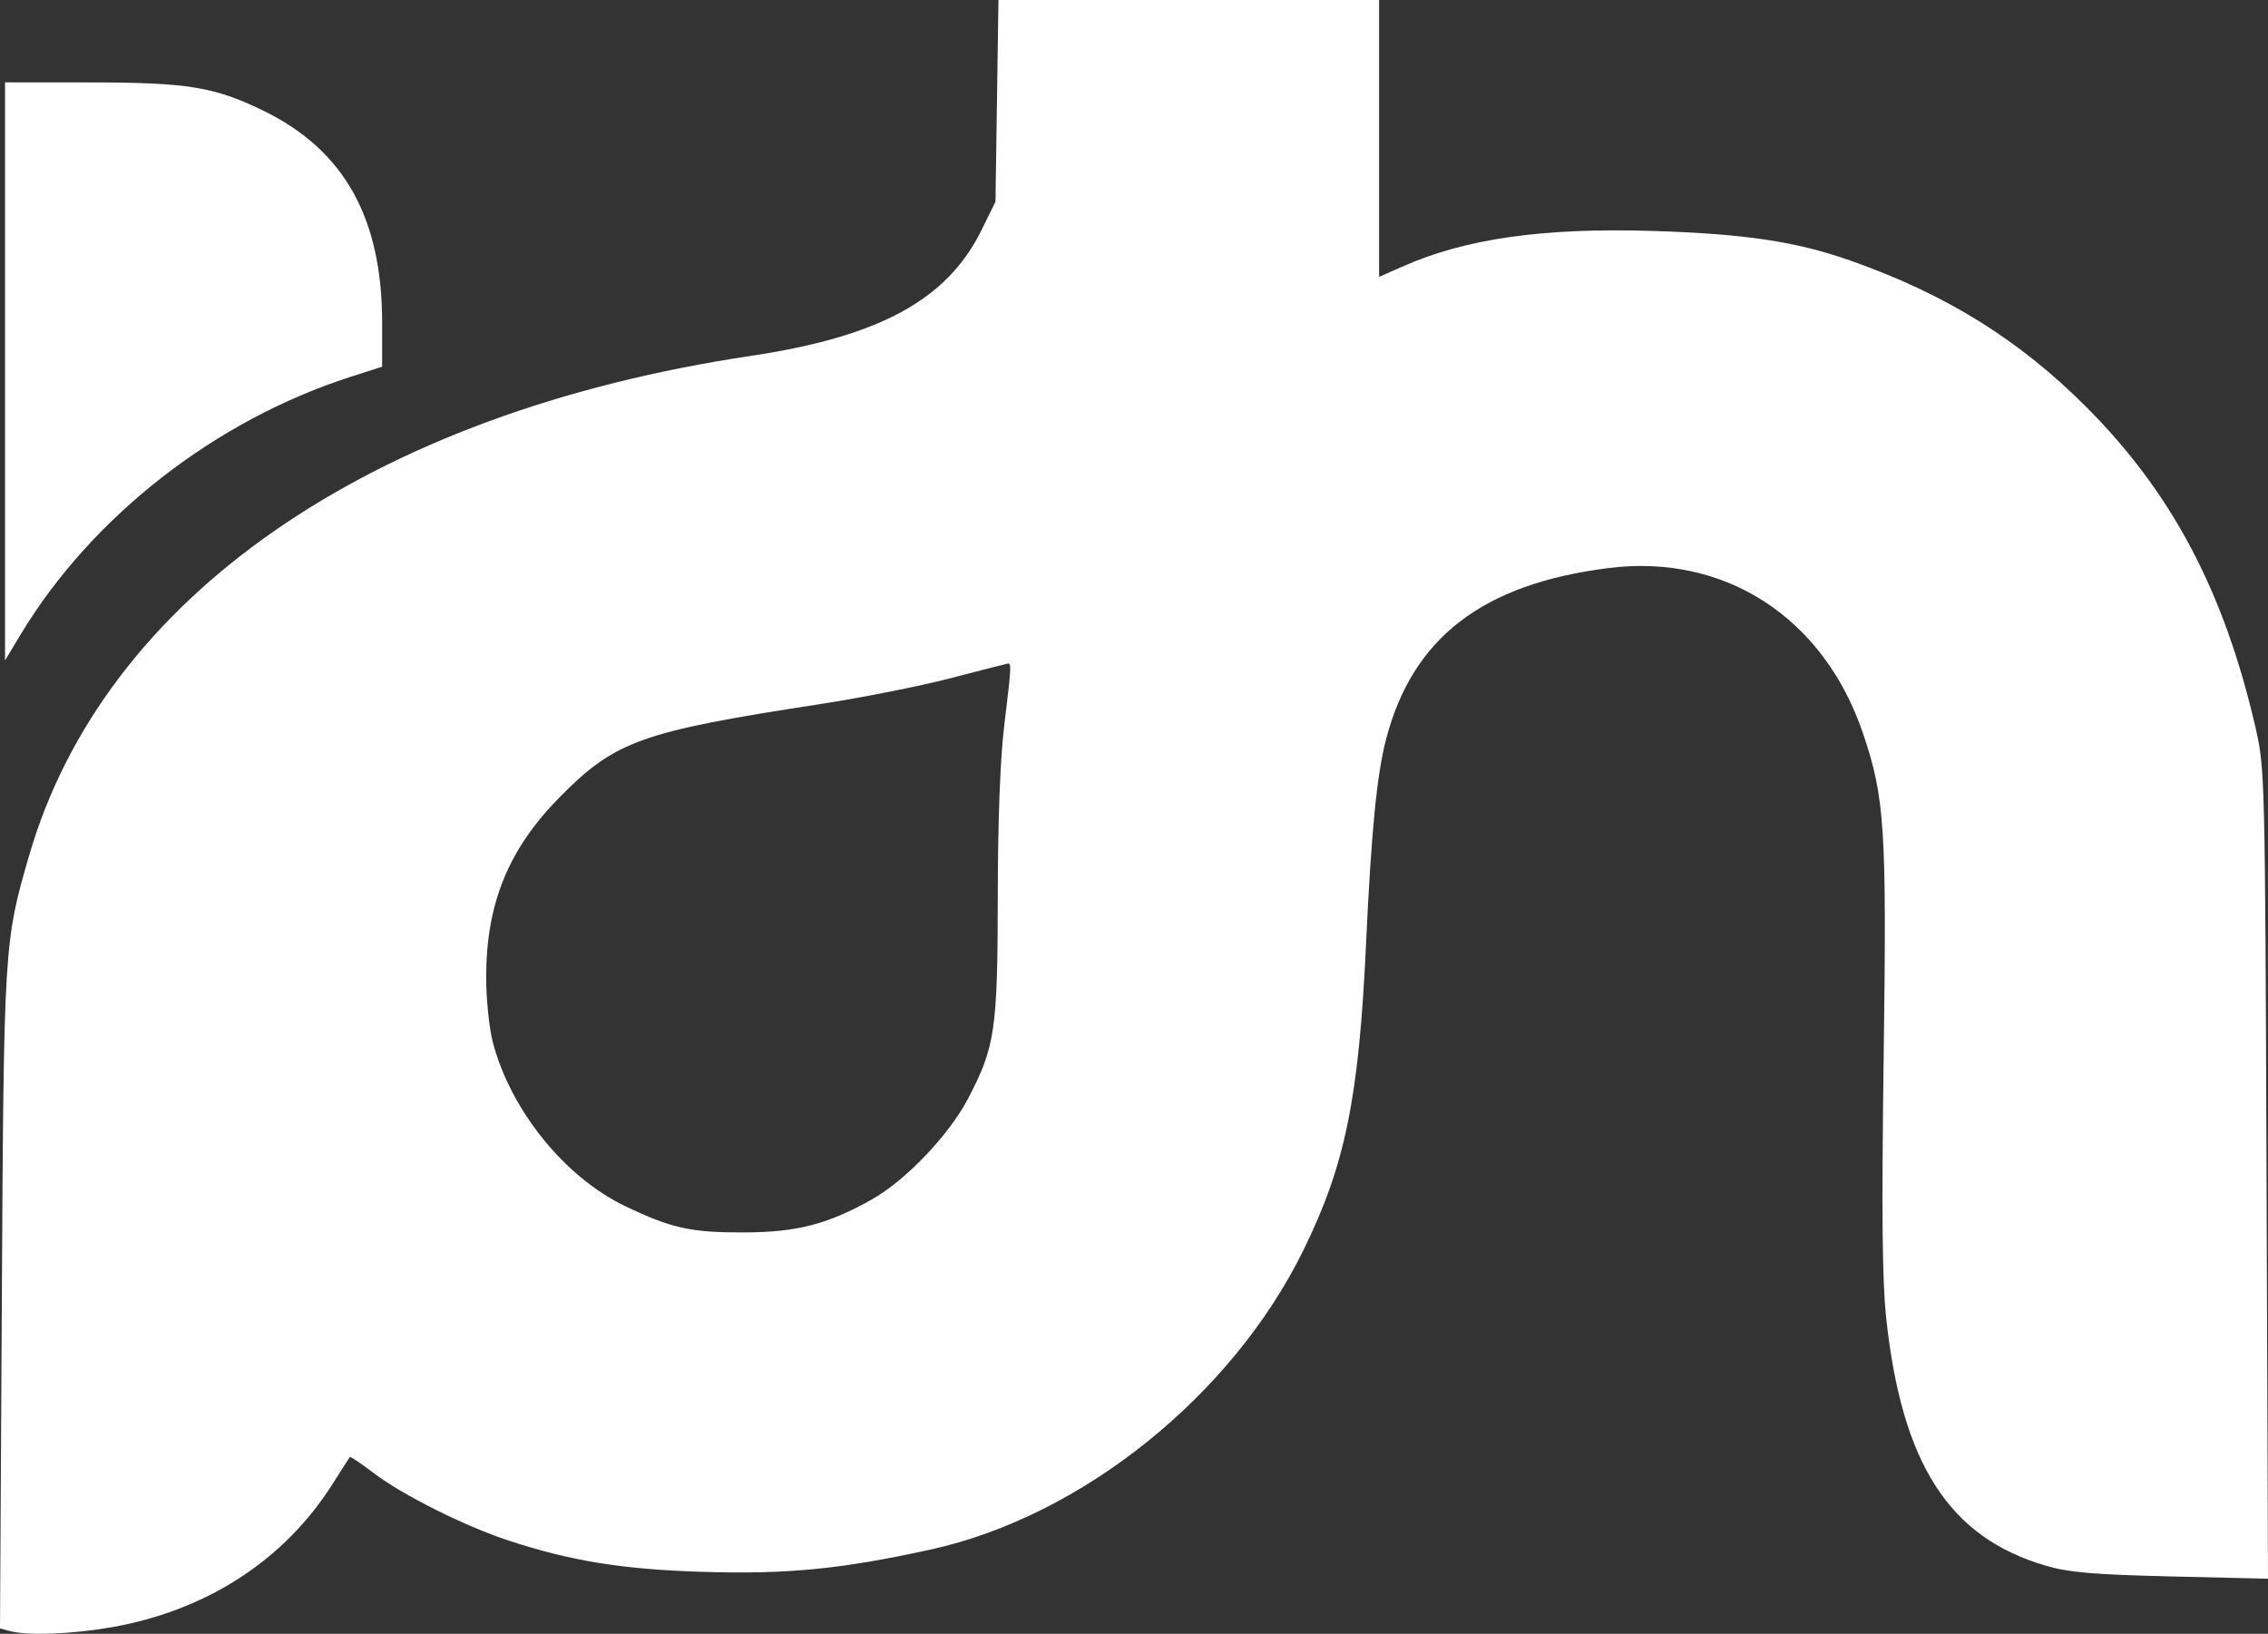 <svg width="5717" height="4118" viewBox="0 0 5717 4118" fill="none" xmlns="http://www.w3.org/2000/svg">
<rect x="0" y="0" width="5717" height="4118" fill="#333333" stroke="none"/>
<path fill-rule="evenodd" clip-rule="evenodd" d="M2513.08 254.247L2509.32 508.493L2473.99 580.21C2387.57 755.639 2216.99 848.527 1891.99 897.117C933.323 1040.46 262.064 1505.52 73.172 2157.24C10.128 2374.76 9.593 2383.57 4.6 3278.44L0 4104.43L25.469 4111.26C69.763 4123.11 181.297 4118.95 279.862 4101.77C520.576 4059.8 716.69 3932.77 838.702 3739.79C860.893 3704.68 880.287 3674.41 881.795 3672.53C883.292 3670.65 910.848 3689.13 943.014 3713.62C1014.8 3768.24 1170.3 3846.07 1280.13 3882.33C1438.38 3934.58 1569.07 3955.73 1771.81 3961.92C1984.32 3968.41 2120.69 3955.06 2345.43 3905.78C2726.47 3822.22 3105.18 3518.35 3285.33 3151.59C3391.16 2936.16 3425.45 2768.1 3443.61 2375.98C3456.53 2096.85 3470.54 1953.51 3493.58 1864.55C3560.12 1607.69 3736.68 1471.66 4055.34 1431.71C4348.24 1394.98 4597.2 1556.77 4695.95 1847.97C4751.22 2010.95 4756.08 2087.1 4748.2 2665.47C4742.91 3054.1 4744.57 3228.77 4754.44 3320.92C4793.99 3690.25 4913.22 3875.28 5157.57 3946.55C5215.81 3963.53 5277.48 3968.78 5473.47 3973.42L5717 3979.19L5713.3 2959.11C5709.66 1957.47 5709.17 1937.14 5685.83 1835.24C5607.34 1492.61 5475.07 1241.9 5258.63 1025.49C5088.19 855.092 4904.54 741.263 4663.14 656.405C4527.71 608.798 4398.6 589.419 4168.68 582.187C3891.37 573.459 3695.24 601.129 3536.31 671.393L3476.29 697.939V348.969V0H2996.56H2516.83L2513.08 254.247ZM2394.6 1709.77C2319.48 1729.38 2171.98 1758.62 2066.81 1774.78C1616.62 1843.89 1551.09 1867.29 1411.17 2008.92C1281.59 2140.09 1225.5 2277.38 1225.5 2463.38C1225.5 2517.93 1233.02 2591.41 1242.19 2626.67C1286.87 2798.13 1423.83 2967.61 1576.62 3040.47C1693.43 3096.17 1741.34 3106.73 1875.6 3106.33C2008.84 3105.94 2086.23 3085.96 2197.93 3023.1C2283.01 2975.22 2392.22 2860.75 2440.12 2769.25C2508.44 2638.74 2514.74 2595.9 2515.12 2259.71C2515.34 2068.61 2521.17 1913.6 2531.28 1829.78C2549.84 1676.09 2550.1 1670.96 2539.37 1672.76C2534.86 1673.51 2469.71 1690.17 2394.6 1709.77Z" fill="white"/>
<path fill-rule="evenodd" clip-rule="evenodd" d="M12.696 936.094V1664.63L51.735 1599.73C230.28 1302.95 541.959 1059.51 884.057 949.684L963.272 924.242V813.439C963.272 548.585 867.198 377.613 662.638 278.433C539.708 218.831 472.578 207.907 228.488 207.722L12.696 207.558V936.094Z" fill="white"/>
</svg>
